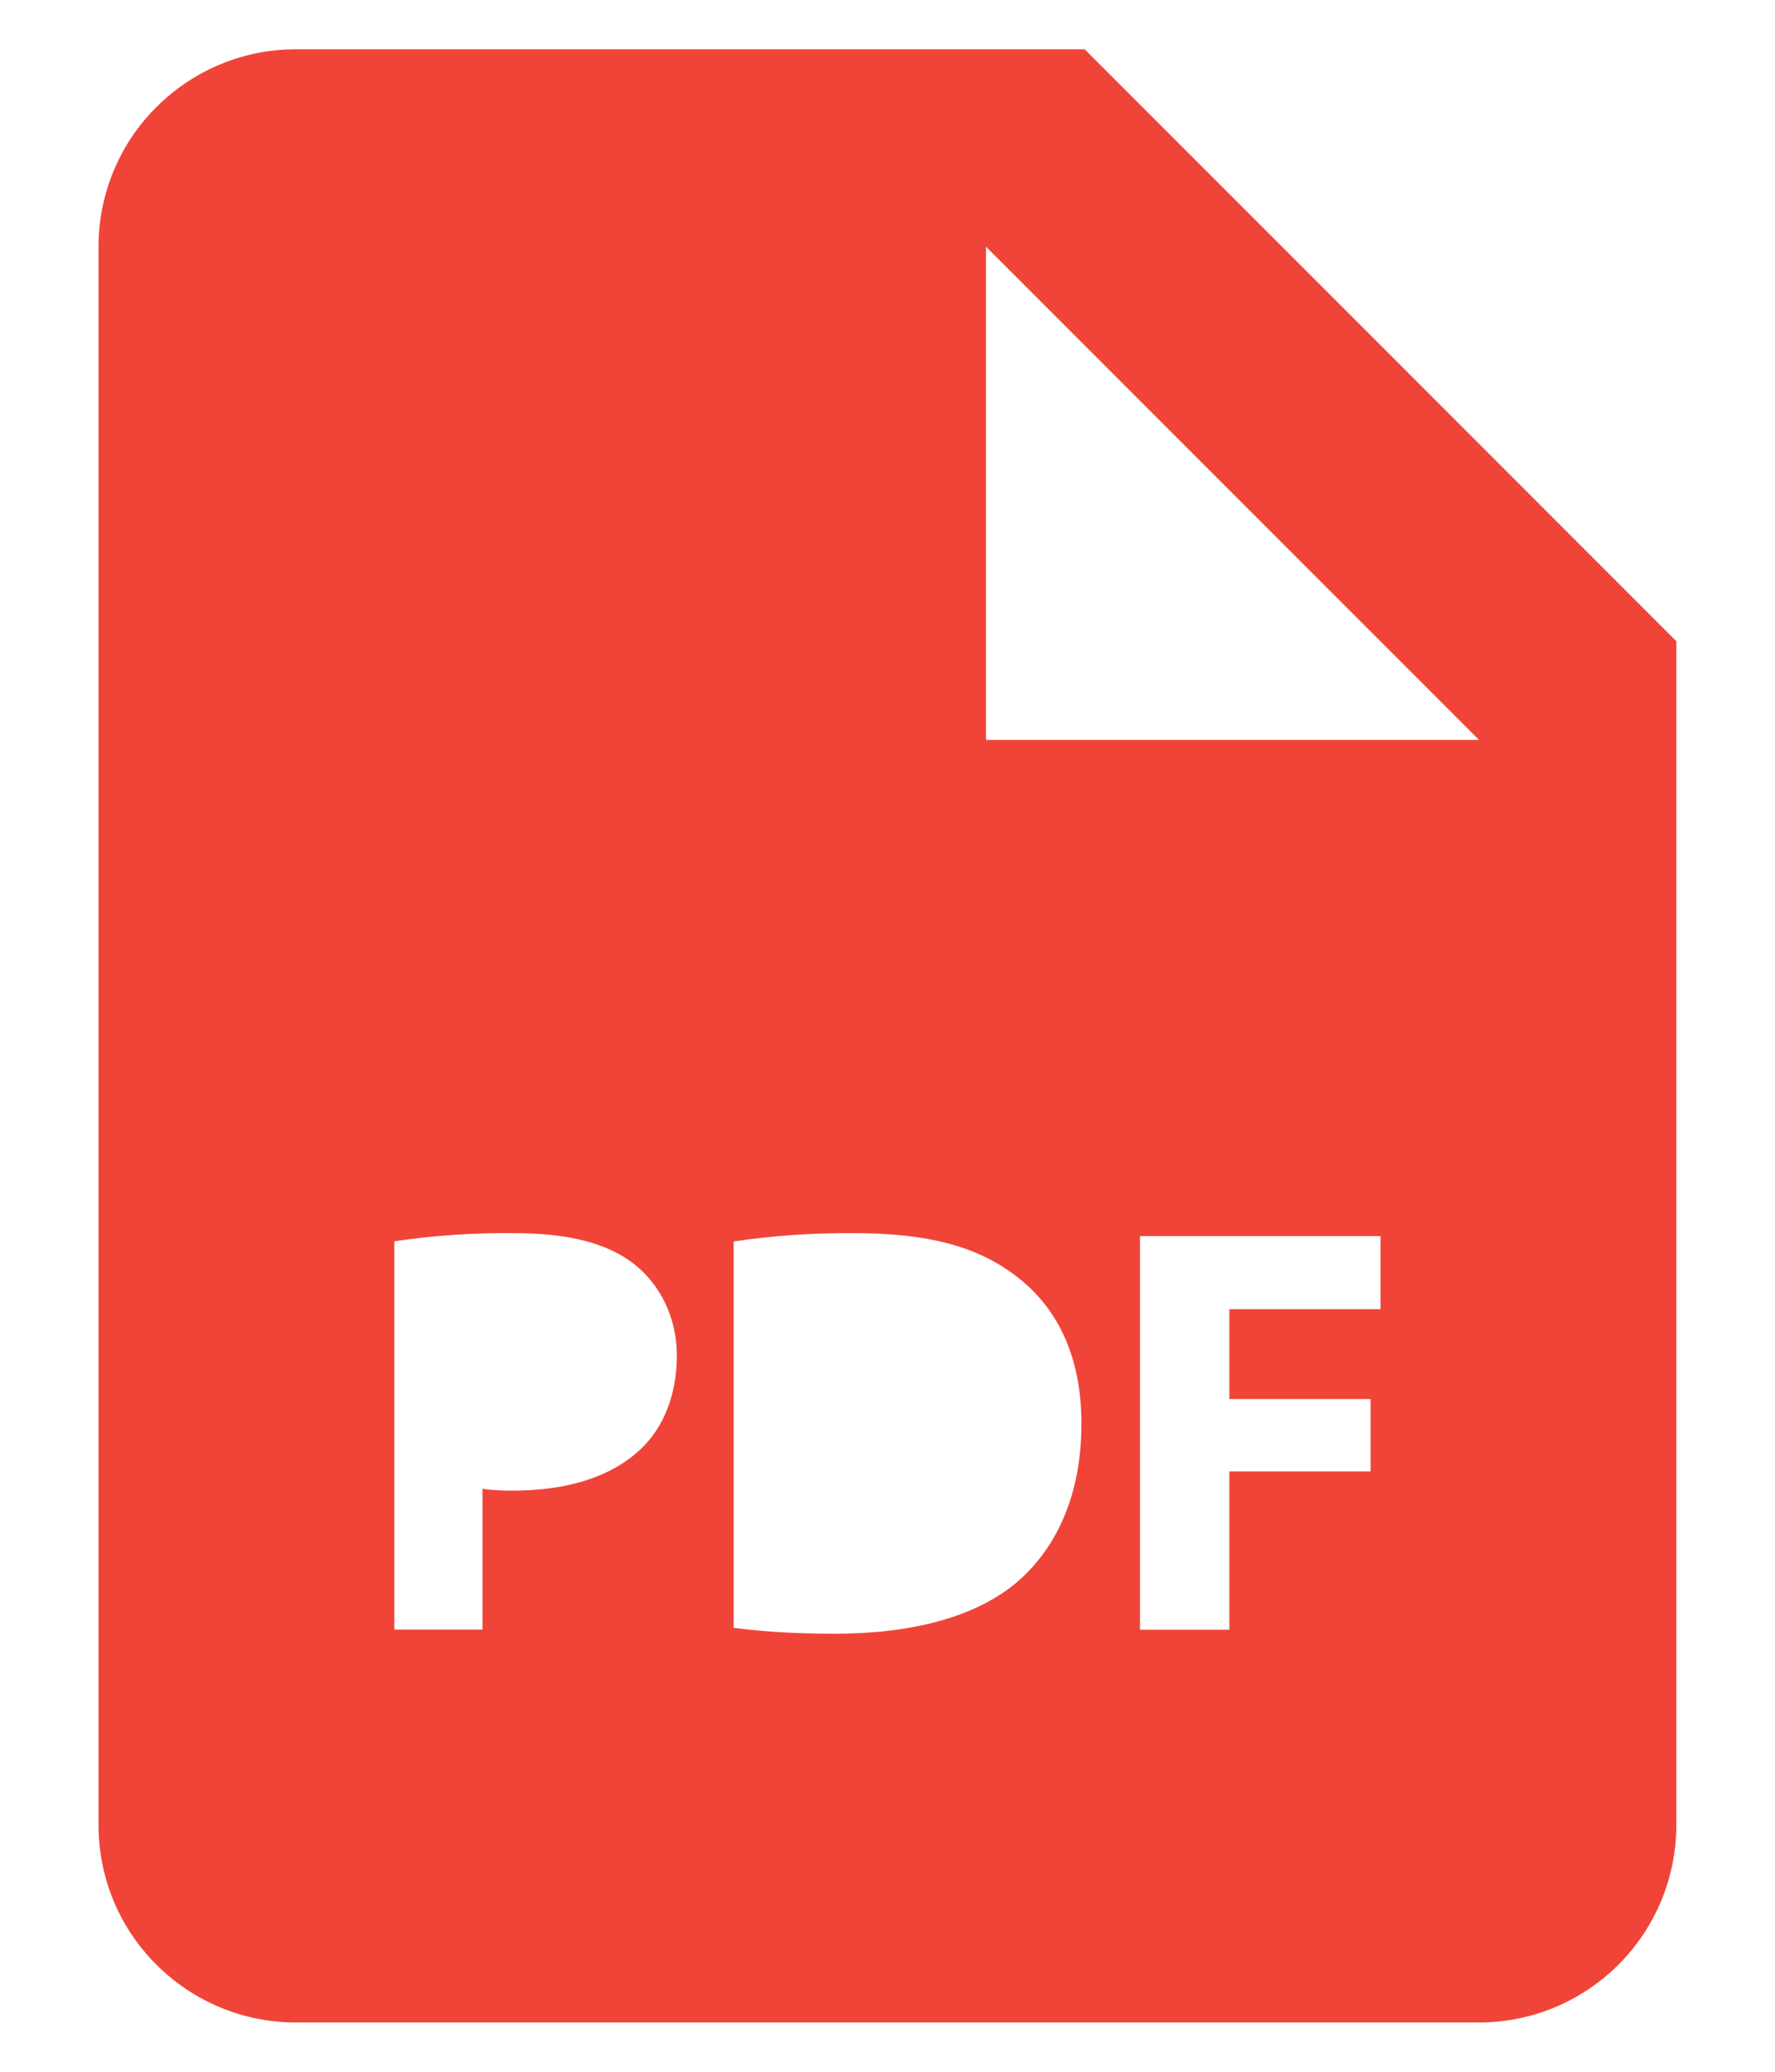 <svg width="12" height="14" viewBox="0 0 12 14" fill="none" xmlns="http://www.w3.org/2000/svg">
<path d="M7.333 0.333H1.999C1.646 0.333 1.307 0.474 1.057 0.724C0.806 0.974 0.666 1.313 0.666 1.667V12.333C0.666 12.687 0.806 13.026 1.057 13.276C1.307 13.526 1.646 13.667 1.999 13.667H9.999C10.353 13.667 10.692 13.526 10.942 13.276C11.192 13.026 11.333 12.687 11.333 12.333V4.333L7.333 0.333ZM4.331 9.793C4.125 9.987 3.821 10.073 3.467 10.073C3.399 10.074 3.33 10.07 3.262 10.061V11.012H2.666V8.388C2.935 8.348 3.207 8.33 3.479 8.333C3.85 8.333 4.114 8.404 4.292 8.546C4.461 8.681 4.576 8.901 4.576 9.161C4.575 9.423 4.489 9.643 4.331 9.793ZM6.869 10.697C6.589 10.929 6.163 11.04 5.643 11.04C5.331 11.04 5.11 11.02 4.96 11V8.389C5.229 8.349 5.501 8.331 5.773 8.333C6.277 8.333 6.605 8.424 6.861 8.617C7.138 8.823 7.311 9.15 7.311 9.62C7.311 10.129 7.125 10.48 6.869 10.697ZM9.333 8.847H8.311V9.454H9.266V9.943H8.311V11.013H7.707V8.353H9.333V8.847ZM7.333 5H6.666V1.667L9.999 5H7.333Z" fill="#F04438"/>
</svg>
